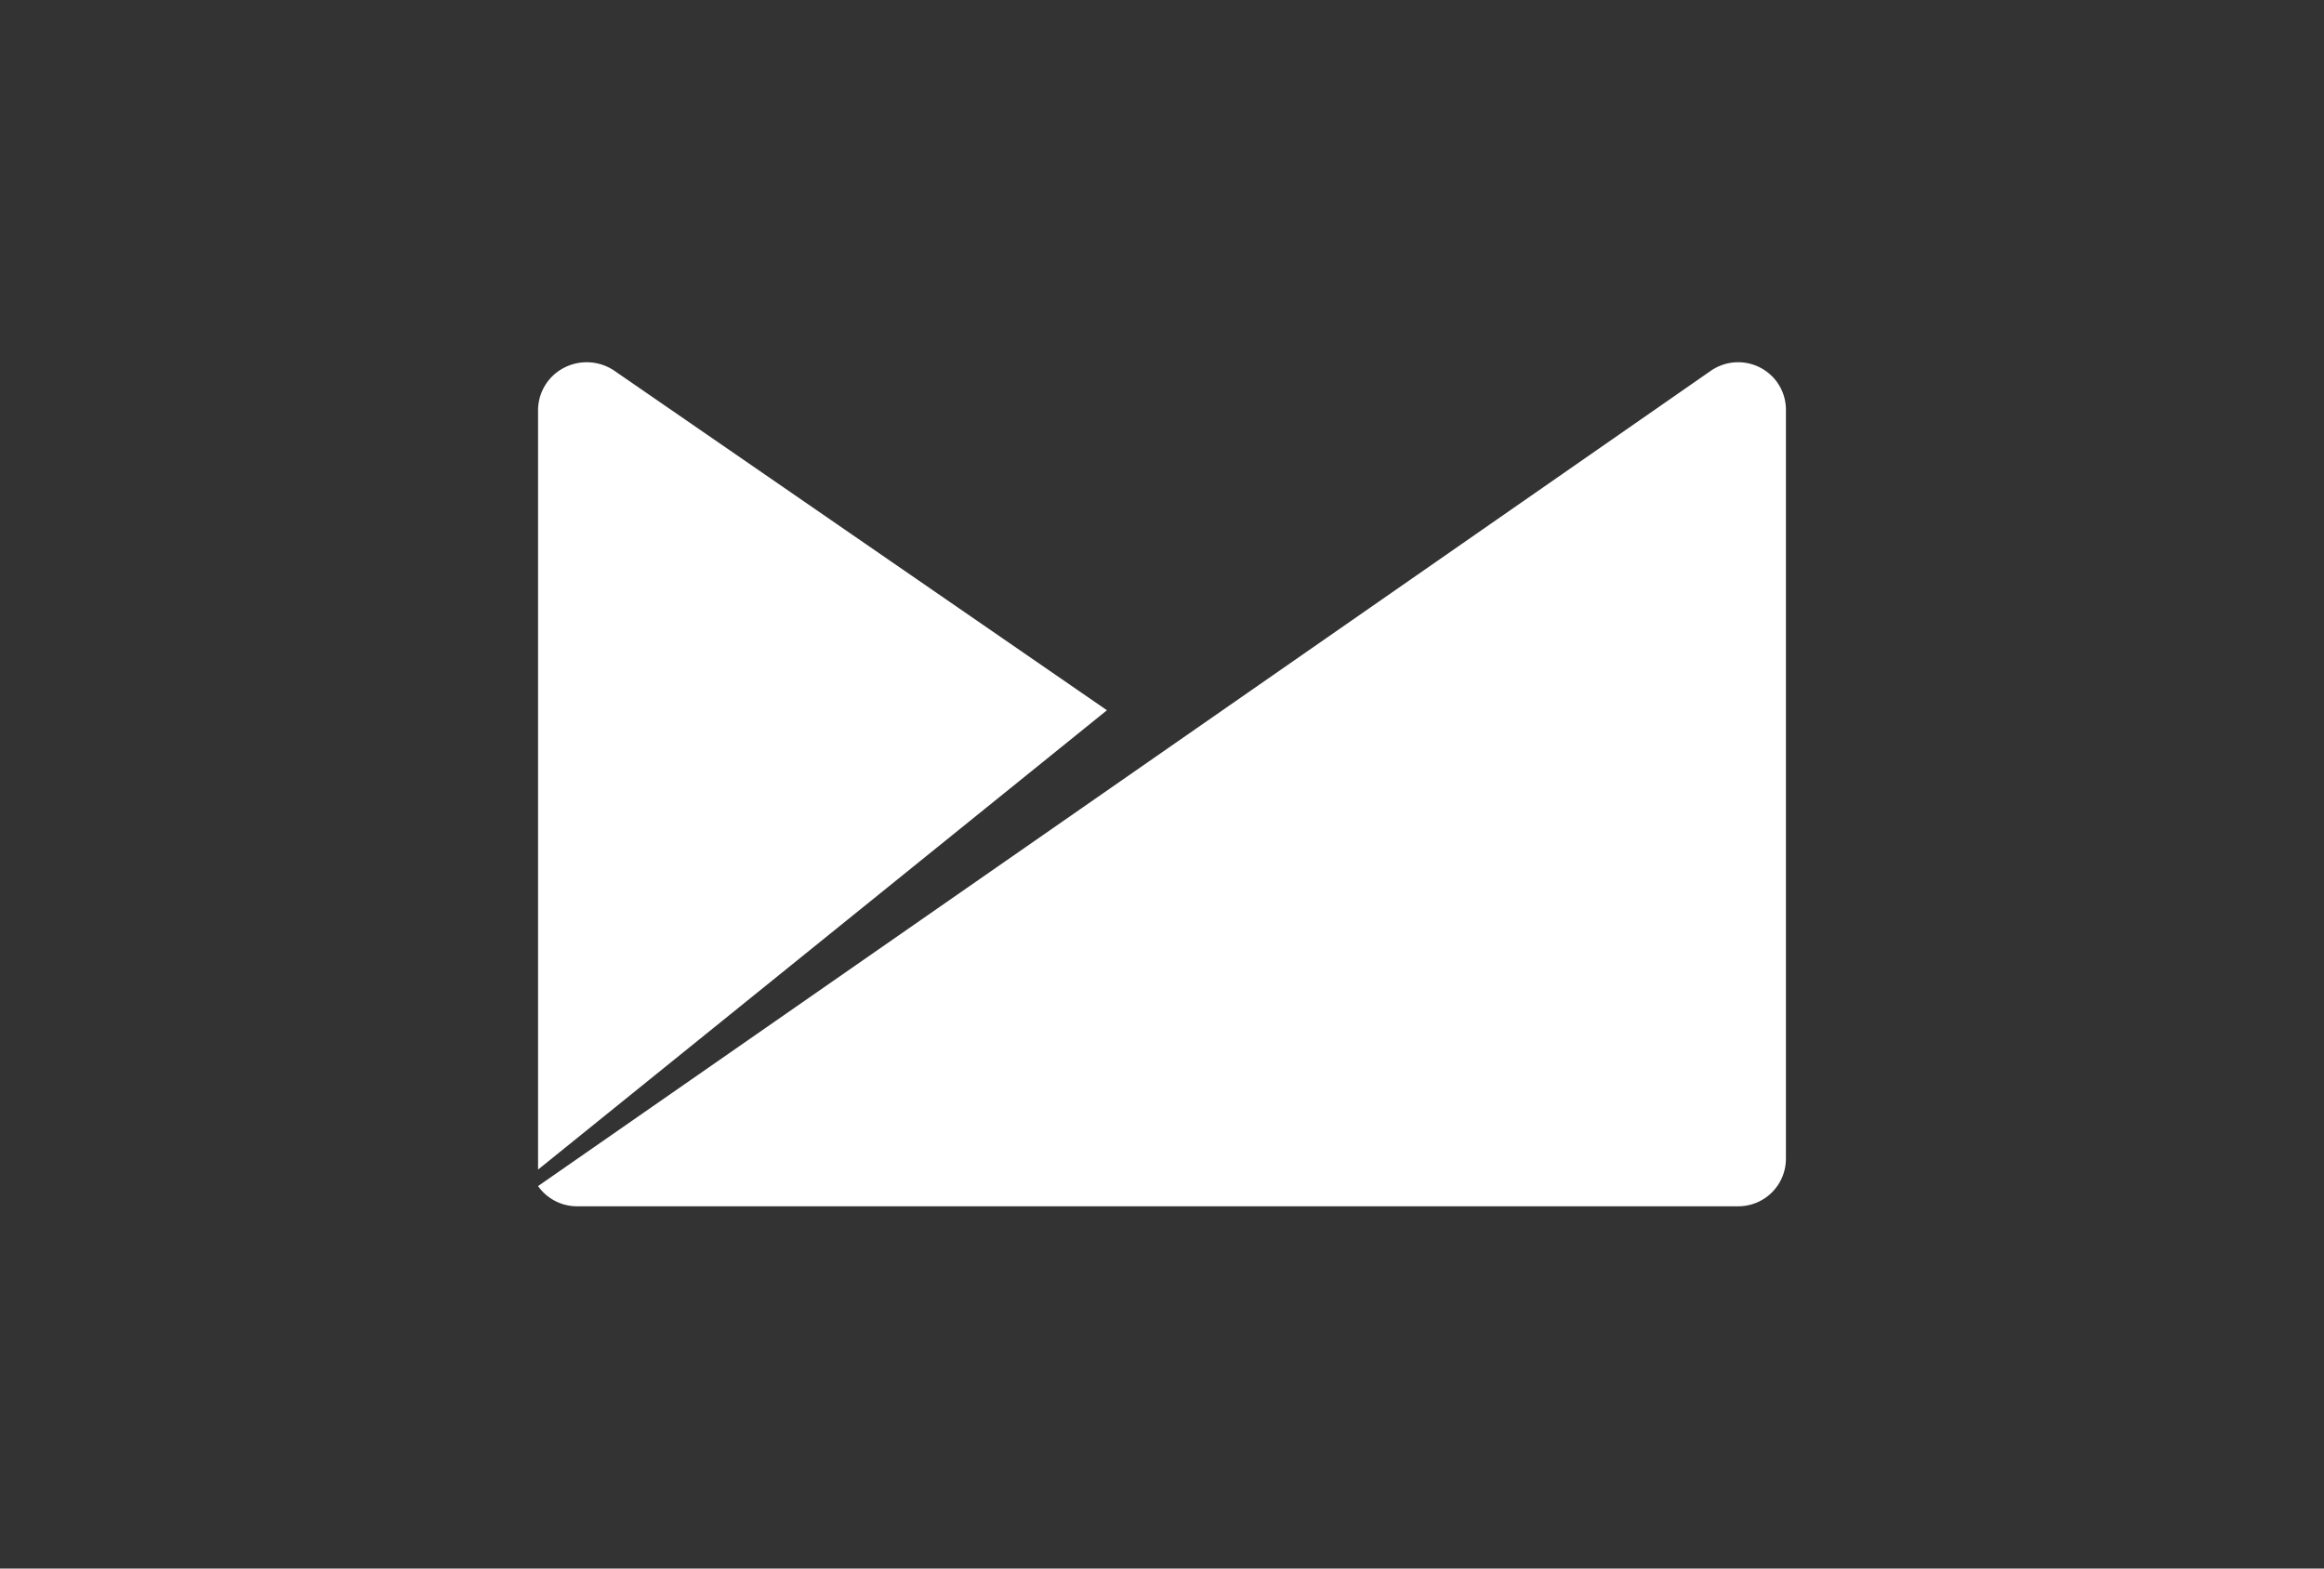 <svg xmlns="http://www.w3.org/2000/svg" xmlns:xlink="http://www.w3.org/1999/xlink" width="120" height="81" viewBox="0 0 120 81"><rect x="0" y="0" width="120" height="81" fill="#333333" stroke="none"/><defs><clipPath id="a"><rect width="120" height="81" transform="translate(788 1230)" fill="#7954f6"/></clipPath></defs><g transform="translate(-788 -1230)" clip-path="url(#a)"><g transform="translate(815.783 1248.706)"><g transform="translate(0 0)"><g transform="translate(0 0)"><g transform="translate(0 0)"><g transform="translate(0 0)"><path d="M63.988,1.045a2.476,2.476,0,0,0-3.437-.6L0,42.544a2.461,2.461,0,0,0,2.018,1.043h59.95a2.457,2.457,0,0,0,2.465-2.448V2.411a2.436,2.436,0,0,0-.447-1.366" transform="translate(0 0)" fill="#fff" fill-rule="evenodd"/><path d="M3.958.452A2.542,2.542,0,0,0,1.37.271,2.473,2.473,0,0,0,0,2.443V41.692l29.374-23.72Z" transform="translate(0 0)" fill="#fff" fill-rule="evenodd"/></g></g></g></g></g></g></svg>